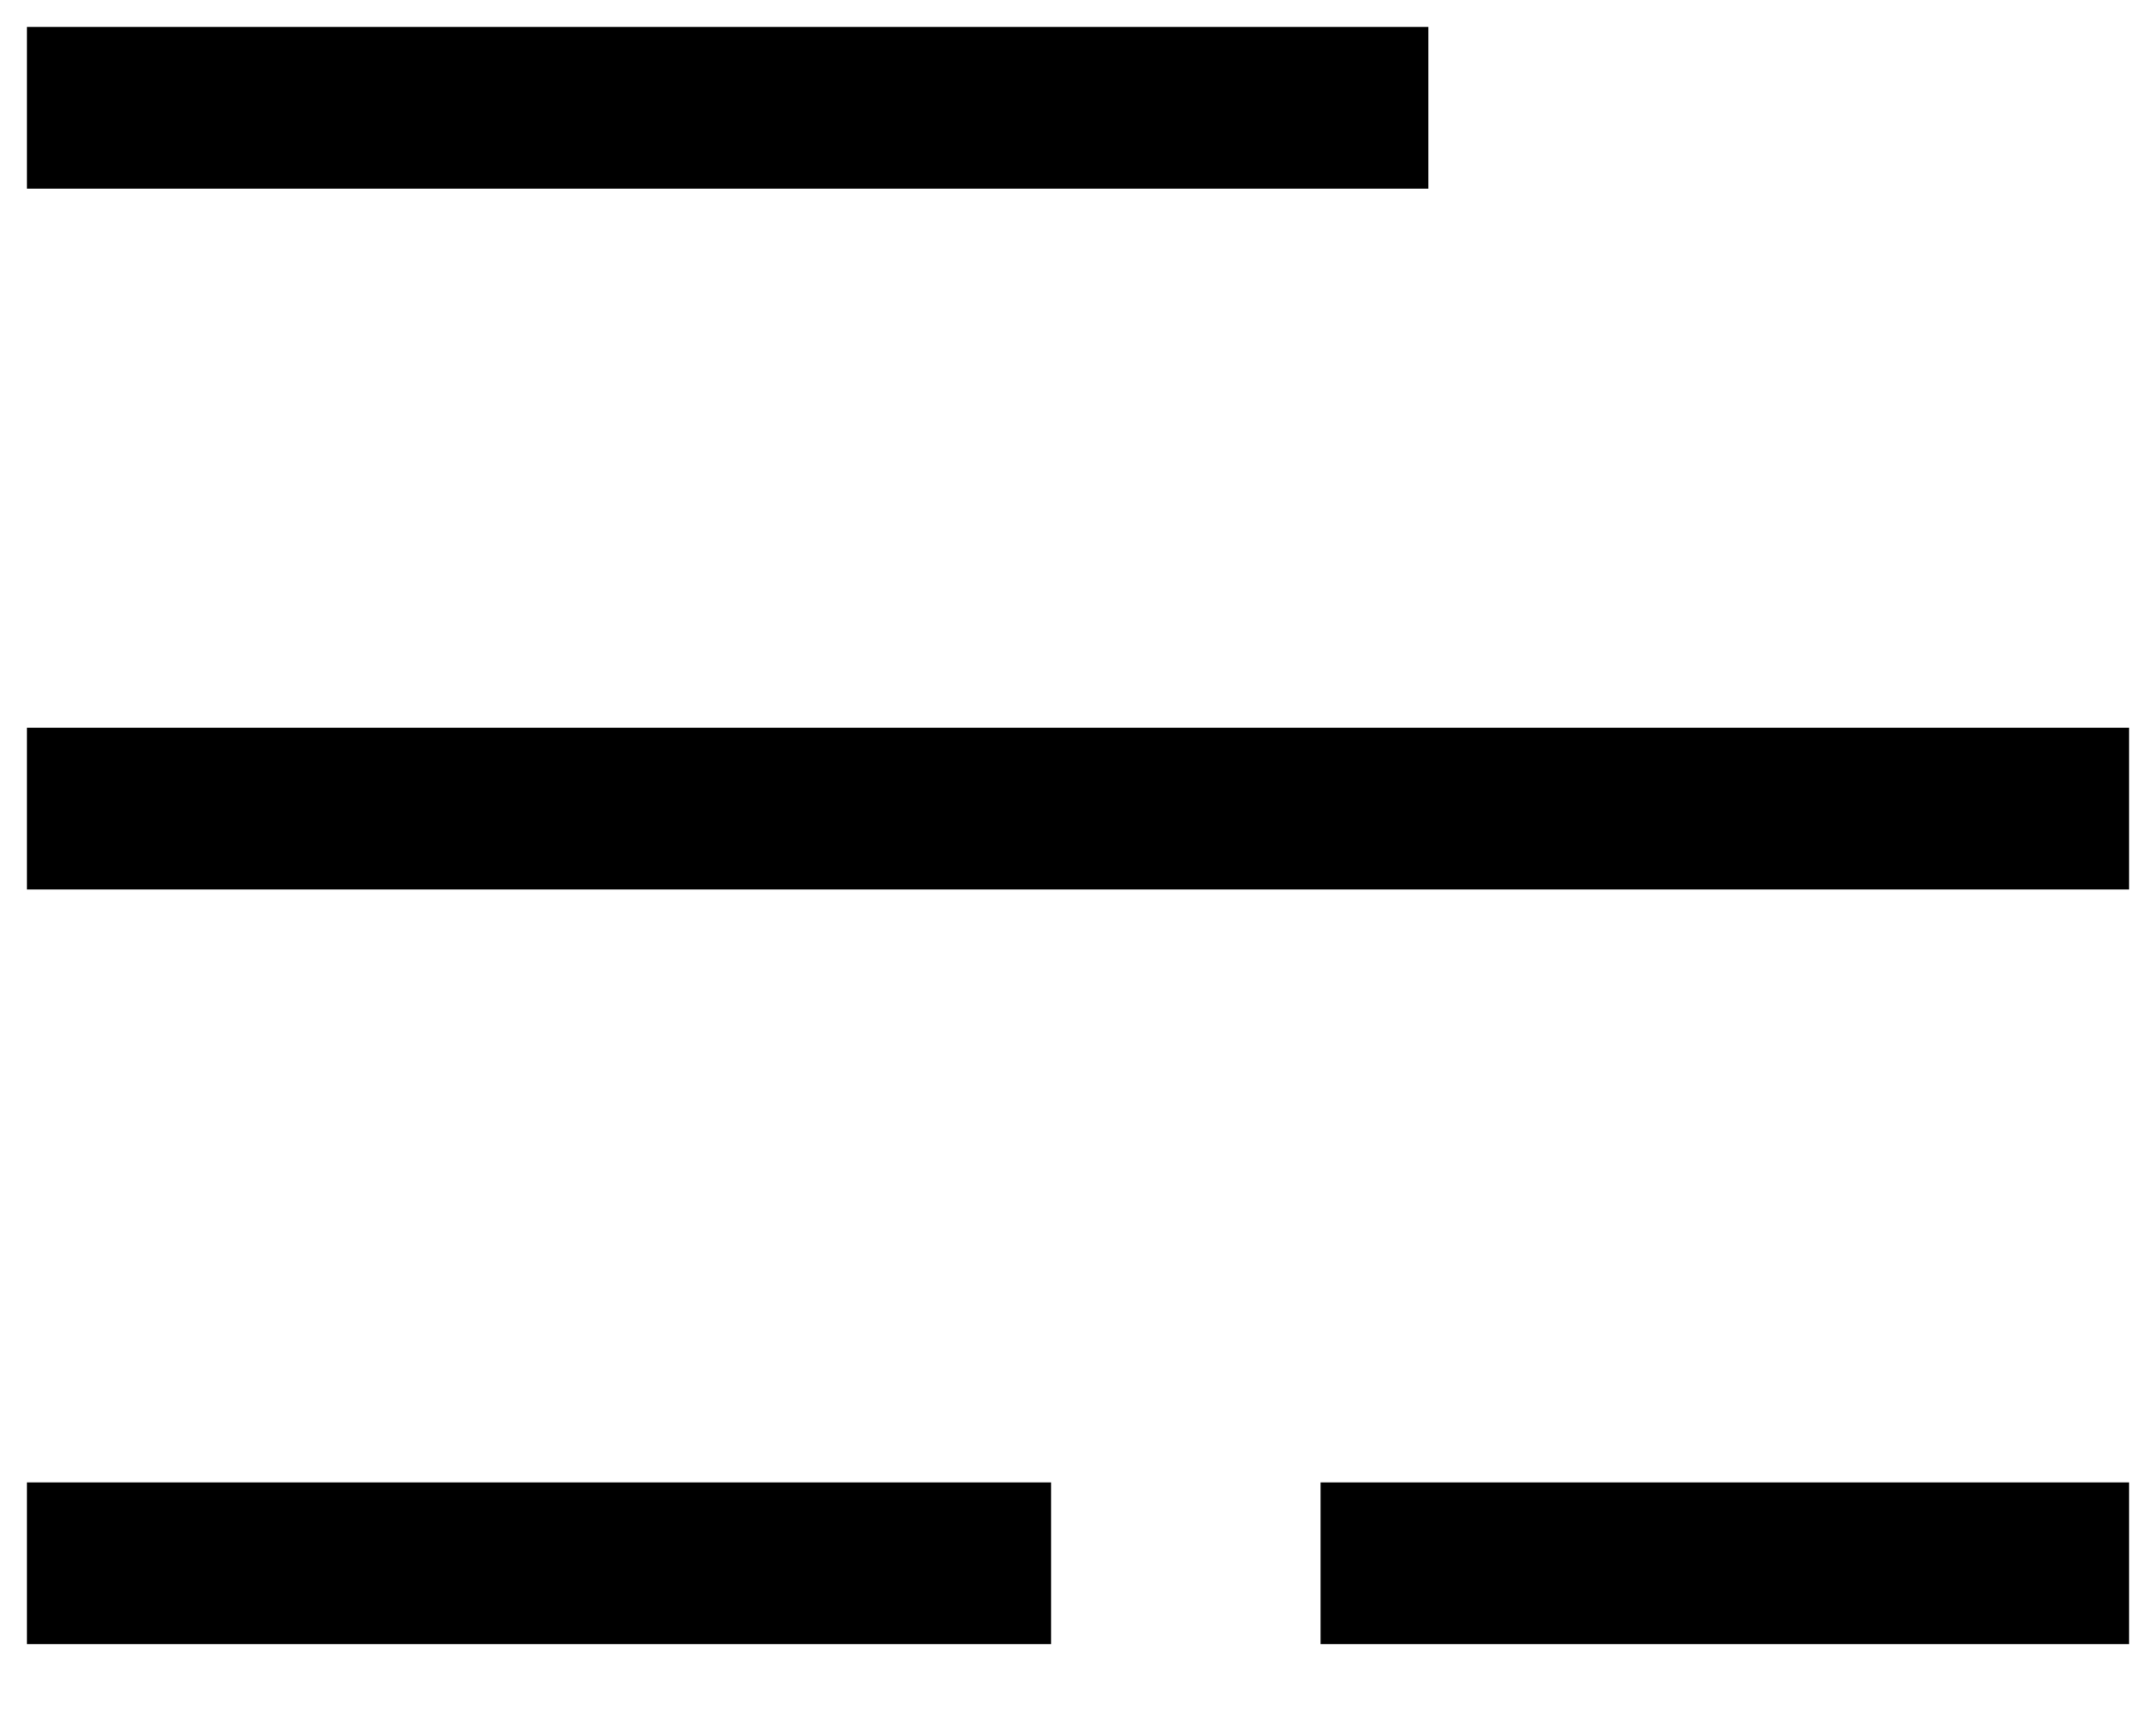 <svg width="20" height="16" viewBox="0 0 20 16" fill="none" xmlns="http://www.w3.org/2000/svg">
<path d="M1 1H12.5" stroke="black" stroke-width="1.5" stroke-linecap="square"/>
<path d="M1 7.5H19" stroke="black" stroke-width="1.5" stroke-linecap="square"/>
<path d="M13 14.5H19" stroke="black" stroke-width="1.5" stroke-linecap="square"/>
<path d="M1 14.5H9" stroke="black" stroke-width="1.5" stroke-linecap="square"/>
</svg>
